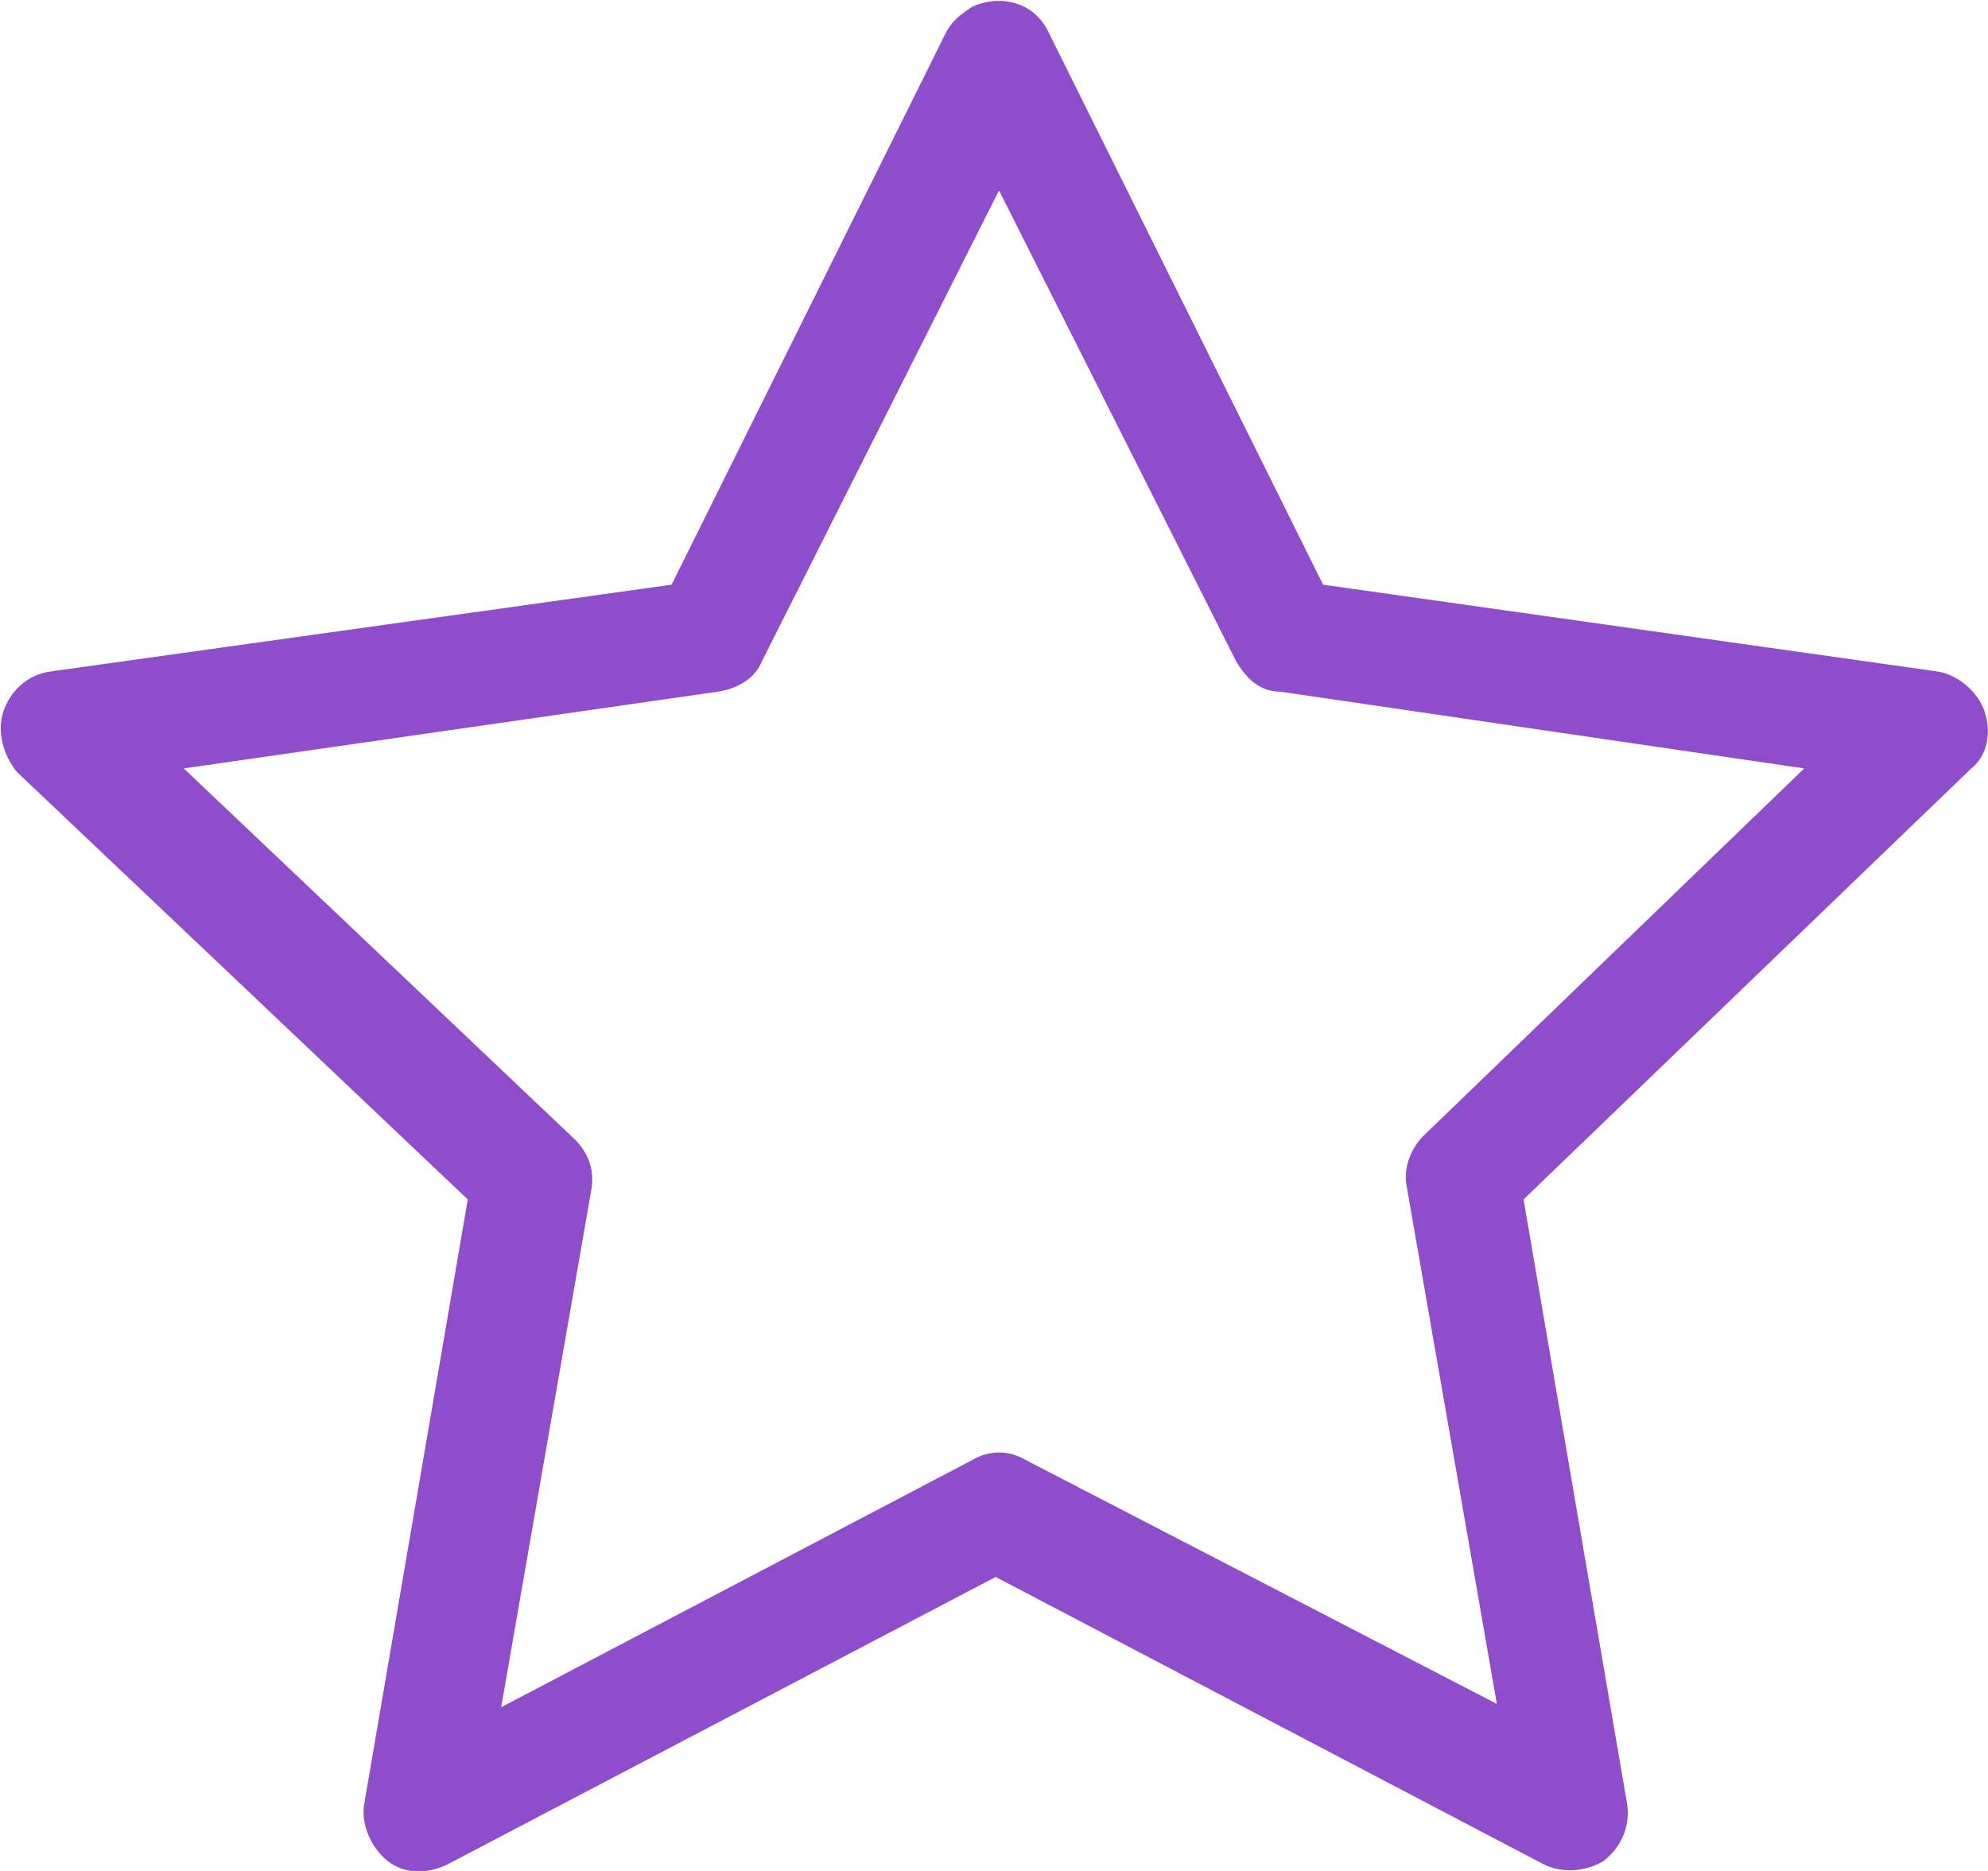 <?xml version="1.0" encoding="utf-8"?>
<!-- Generator: Adobe Illustrator 25.3.1, SVG Export Plug-In . SVG Version: 6.00 Build 0)  -->
<svg version="1.1" id="レイヤー_1" xmlns="http://www.w3.org/2000/svg" xmlns:xlink="http://www.w3.org/1999/xlink" x="0px"
	 y="0px" viewBox="0 0 59.5 56" style="enable-background:new 0 0 59.5 56;" xml:space="preserve">
<style type="text/css">
	.st0{fill-rule:evenodd;clip-rule:evenodd;fill:#8E4ECC;}
</style>
<path id="icon_star.svg" class="st0" d="M59.4,21.3c-0.2-0.6-0.8-1.1-1.4-1.2l-18.4-2.6L31.4,1C31,0.1,30-0.2,29.1,0.2
	c-0.3,0.2-0.6,0.4-0.8,0.8l-8.2,16.5L1.5,20.1c-0.7,0.1-1.2,0.6-1.4,1.2c-0.2,0.6,0,1.3,0.4,1.8l13.5,12.8L10.9,54
	c-0.1,0.6,0.2,1.3,0.7,1.7c0.5,0.4,1.2,0.4,1.8,0.1l16.4-8.6l16.4,8.6c0.6,0.3,1.3,0.2,1.8-0.1c0.5-0.4,0.8-1,0.7-1.7l-3.1-18.1
	L59,23C59.5,22.6,59.6,21.9,59.4,21.3z M42.6,34c-0.4,0.4-0.6,1-0.5,1.5l2.7,15.5l-14.1-7.3c-0.5-0.3-1.1-0.3-1.6,0L15,51.1
	l2.7-15.5c0.1-0.6-0.1-1.1-0.5-1.5L5.5,23l16-2.3c0.6-0.1,1.1-0.4,1.3-0.9l7.1-14.1l7.1,14.1c0.3,0.5,0.7,0.9,1.3,0.9L54,23L42.6,34
	z"/>
</svg>
